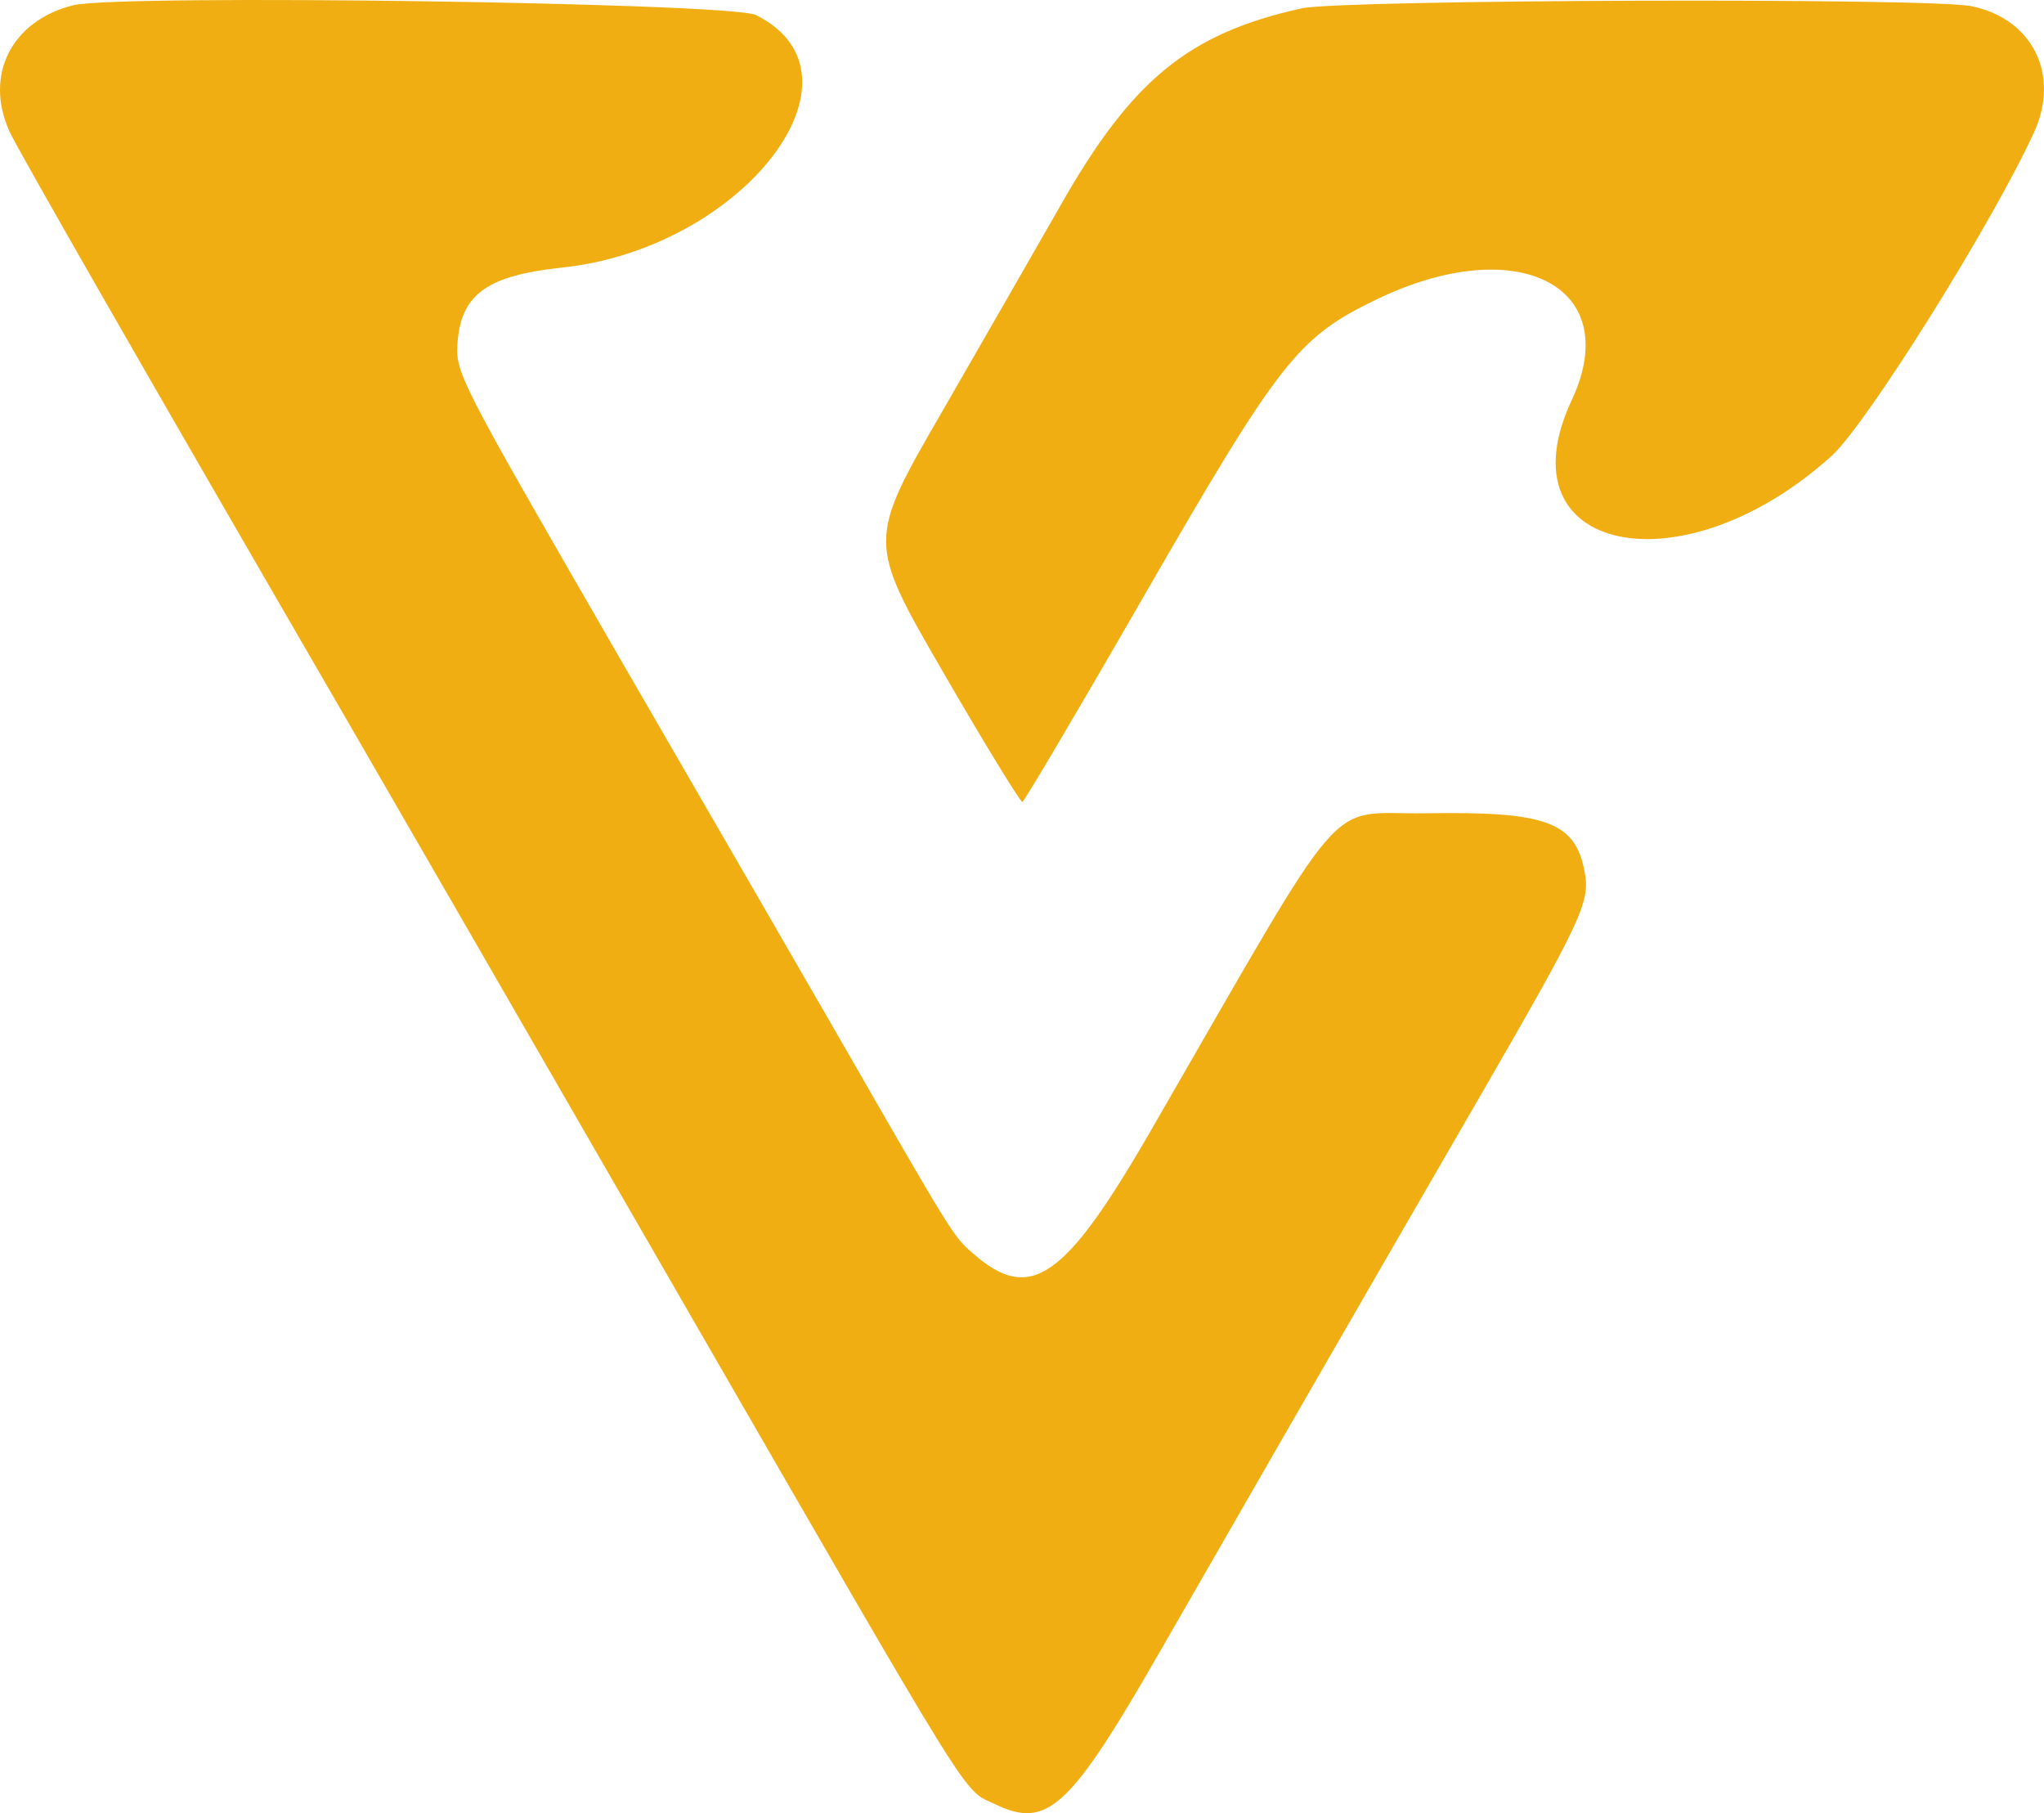 <?xml version="1.0" encoding="UTF-8" standalone="no"?>
<svg
   width="397.981pt"
   height="352.969pt"
   viewBox="0 0 397.981 352.969"
   version="1.1"
   id="svg859"
   sodipodi:docname="d924f720-7db5-46c8-8b11-6a695611892f.svg"
   xml:space="preserve"
   xmlns:inkscape="http://www.inkscape.org/namespaces/inkscape"
   xmlns:sodipodi="http://sodipodi.sourceforge.net/DTD/sodipodi-0.dtd"
   xmlns="http://www.w3.org/2000/svg"
   xmlns:svg="http://www.w3.org/2000/svg"><defs
     id="defs863" /><sodipodi:namedview
     id="namedview861"
     pagecolor="#ffffff"
     bordercolor="#000000"
     borderopacity="0.25"
     inkscape:showpageshadow="2"
     inkscape:pageopacity="0.0"
     inkscape:pagecheckerboard="0"
     inkscape:deskcolor="#d1d1d1"
     inkscape:document-units="pt"
     showgrid="false" /><g
     id="g1168"
     transform="translate(53.928,33.626)"><g
       transform="matrix(0.1,0,0,-0.1,-110.969,376.493)"
       fill="#f0ae12"
       stroke="none"
       id="g857"><path
         d="m 713,4091 c -120,-30 -174,-136 -124,-246 16,-35 250,-444 671,-1170 70,-121 356,-616 635,-1100 580,-1005 549,-956 611,-985 104,-51 147,-11 328,305 139,242 324,564 625,1084 190,329 208,367 197,424 -18,98 -73,119 -310,115 -199,-3 -142,62 -535,-618 -168,-291 -235,-337 -347,-238 -37,32 -39,35 -259,418 -78,135 -269,466 -425,735 -326,565 -324,560 -318,627 9,88 61,123 200,138 355,36 616,375 380,492 -49,24 -1238,41 -1329,19 z"
         id="path853" /><path
         d="m 3105,4085 c -221,-49 -331,-139 -471,-386 -45,-79 -148,-258 -228,-397 -147,-254 -147,-254 0,-508 81,-140 151,-254 155,-254 3,0 109,179 235,398 267,463 301,506 454,580 275,133 484,26 381,-195 -140,-298 213,-374 506,-109 69,63 314,455 394,630 51,112 -3,220 -121,245 -79,17 -1227,13 -1305,-4 z"
         id="path855" /></g></g></svg>
